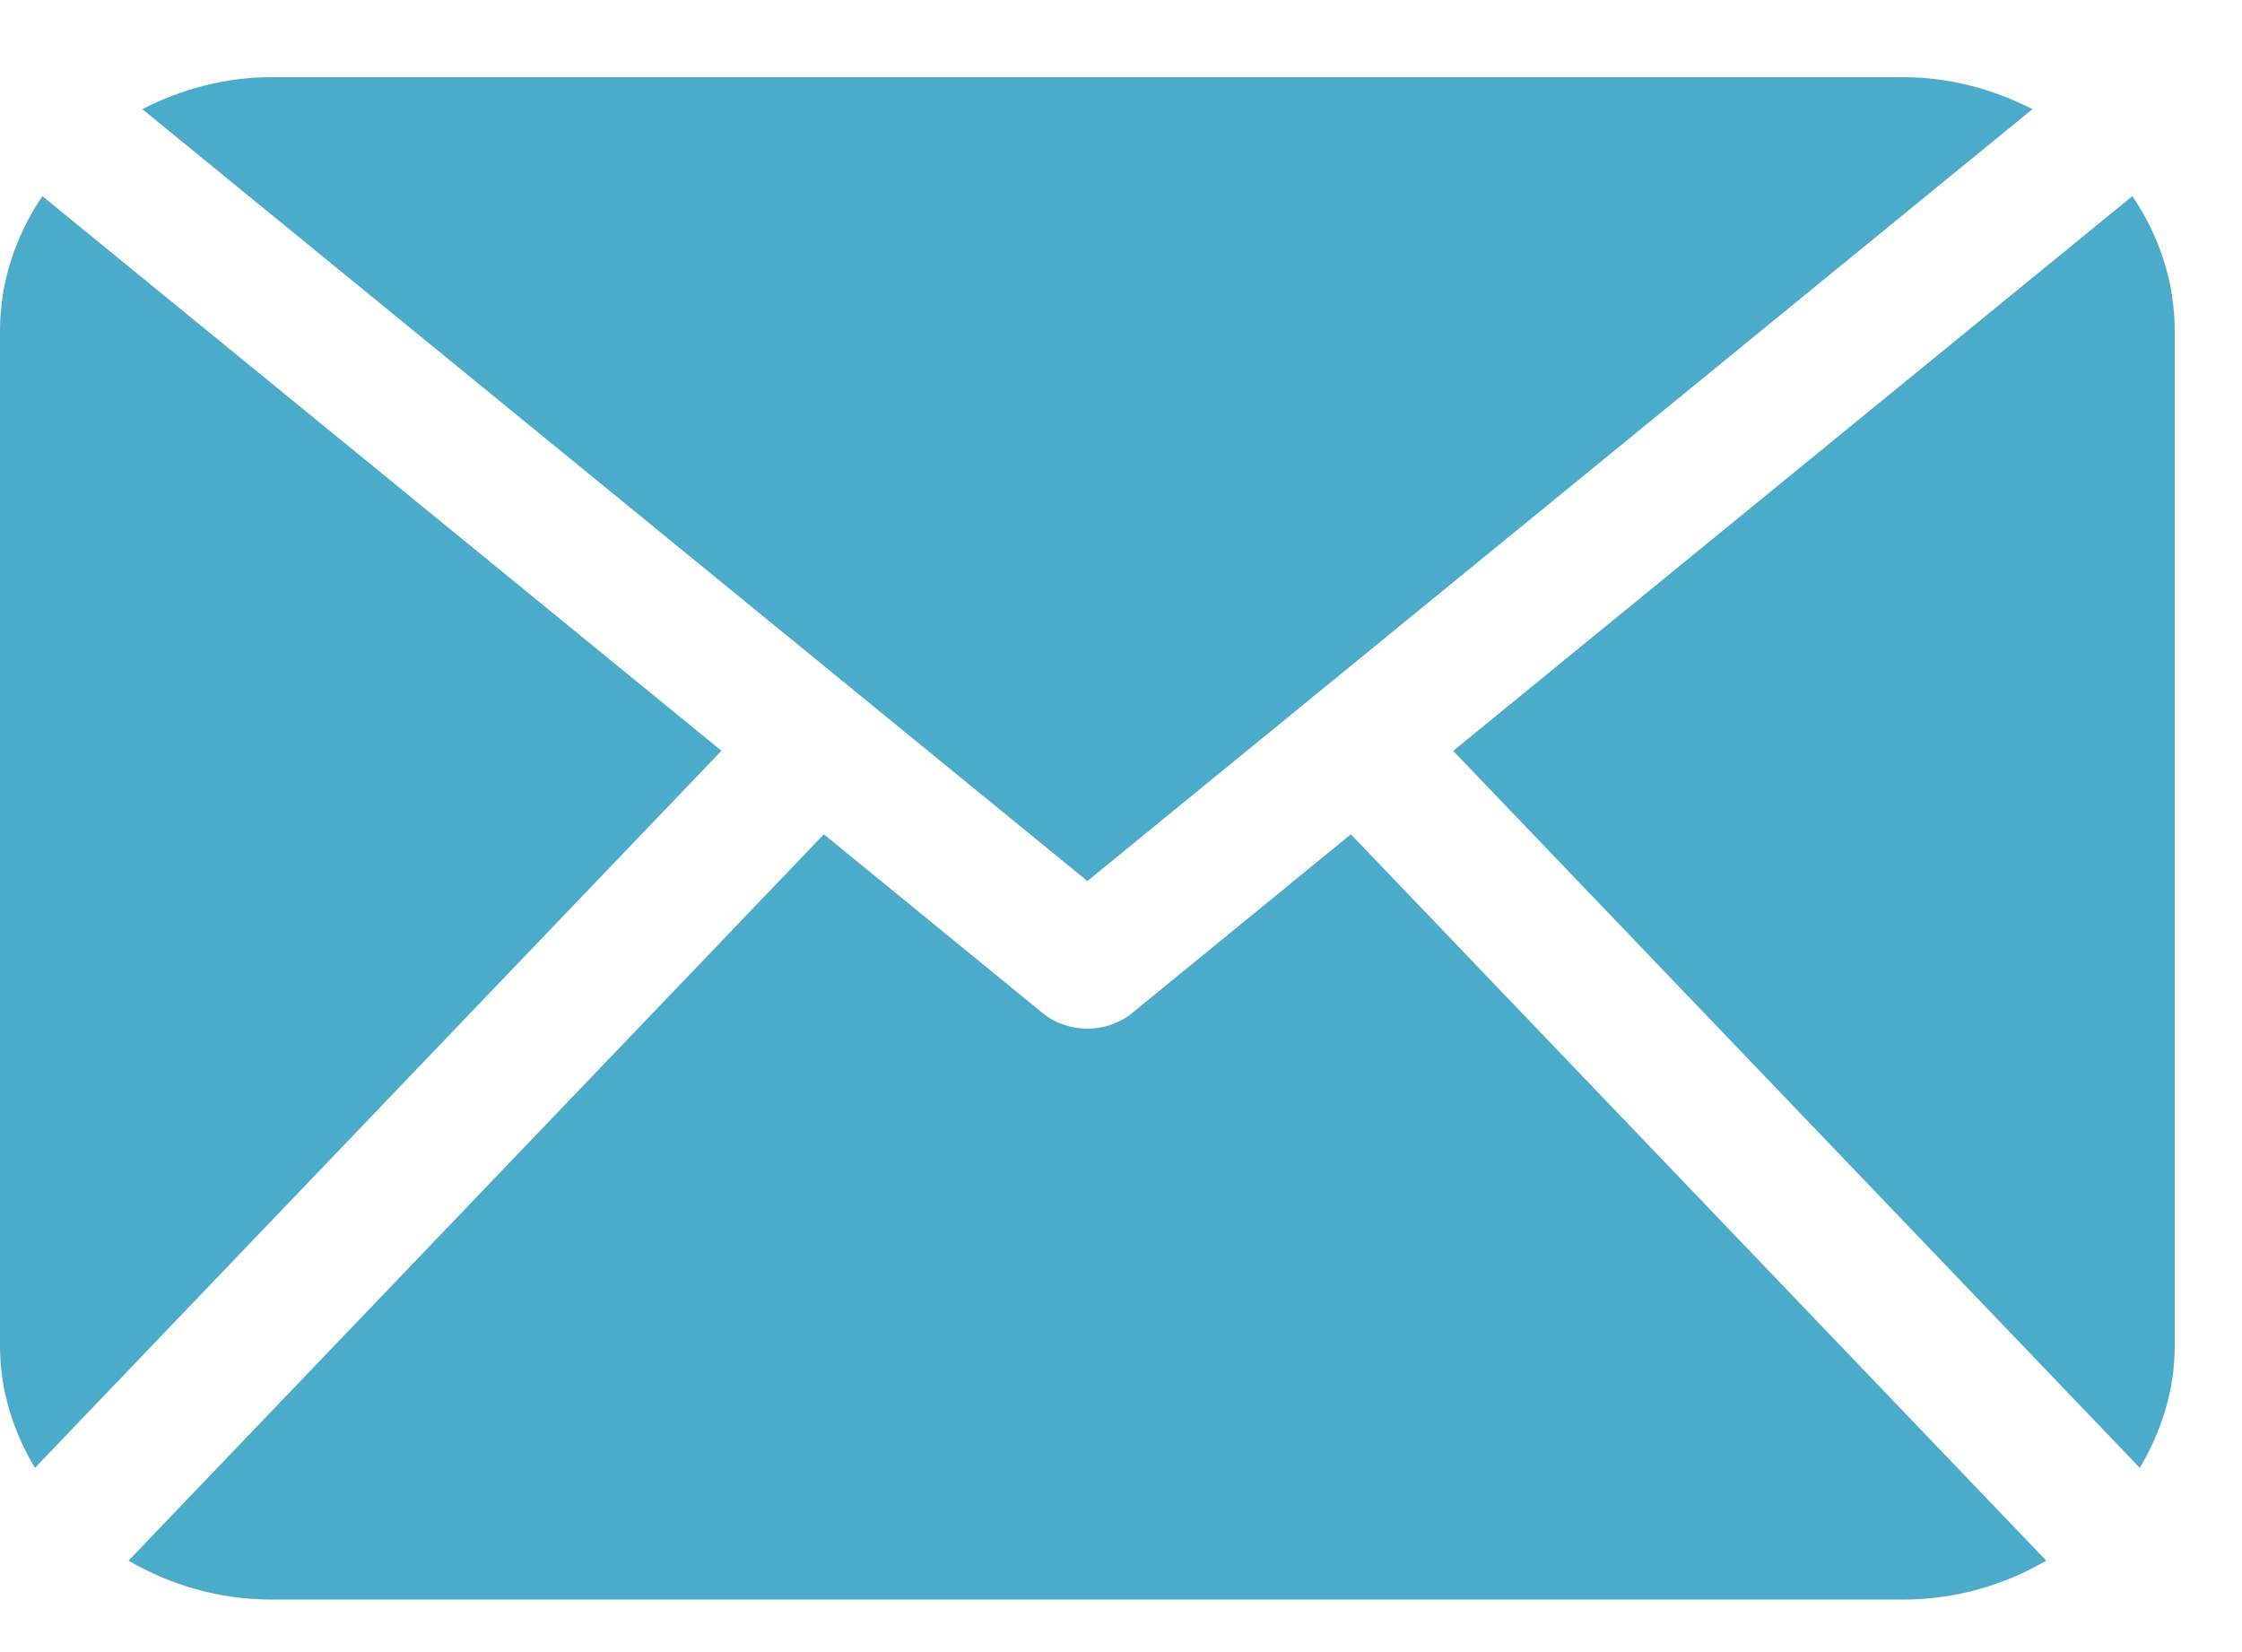 <svg width="19" height="14" viewBox="0 0 19 14" fill="none" xmlns="http://www.w3.org/2000/svg">
    <path d="M18.43 11.405C18.43 11.782 18.316 12.132 18.134 12.439L12.315 6.363L18.071 1.662C18.295 1.994 18.43 2.384 18.43 2.805V11.405ZM9.215 7.466L17.224 0.925C16.896 0.757 16.526 0.654 16.126 0.654H2.304C1.904 0.654 1.534 0.757 1.206 0.925L9.215 7.466ZM11.448 7.07L9.594 8.585C9.486 8.673 9.351 8.717 9.215 8.717C9.079 8.717 8.944 8.673 8.836 8.585L6.982 7.07L1.089 13.225C1.442 13.431 1.856 13.555 2.304 13.555H16.126C16.574 13.555 16.988 13.431 17.341 13.225L11.448 7.07ZM0.359 1.662C0.135 1.994 0 2.384 0 2.805V11.405C0 11.782 0.113 12.132 0.296 12.439L6.114 6.362L0.359 1.662Z" fill="#4BABCA"/>
</svg>
